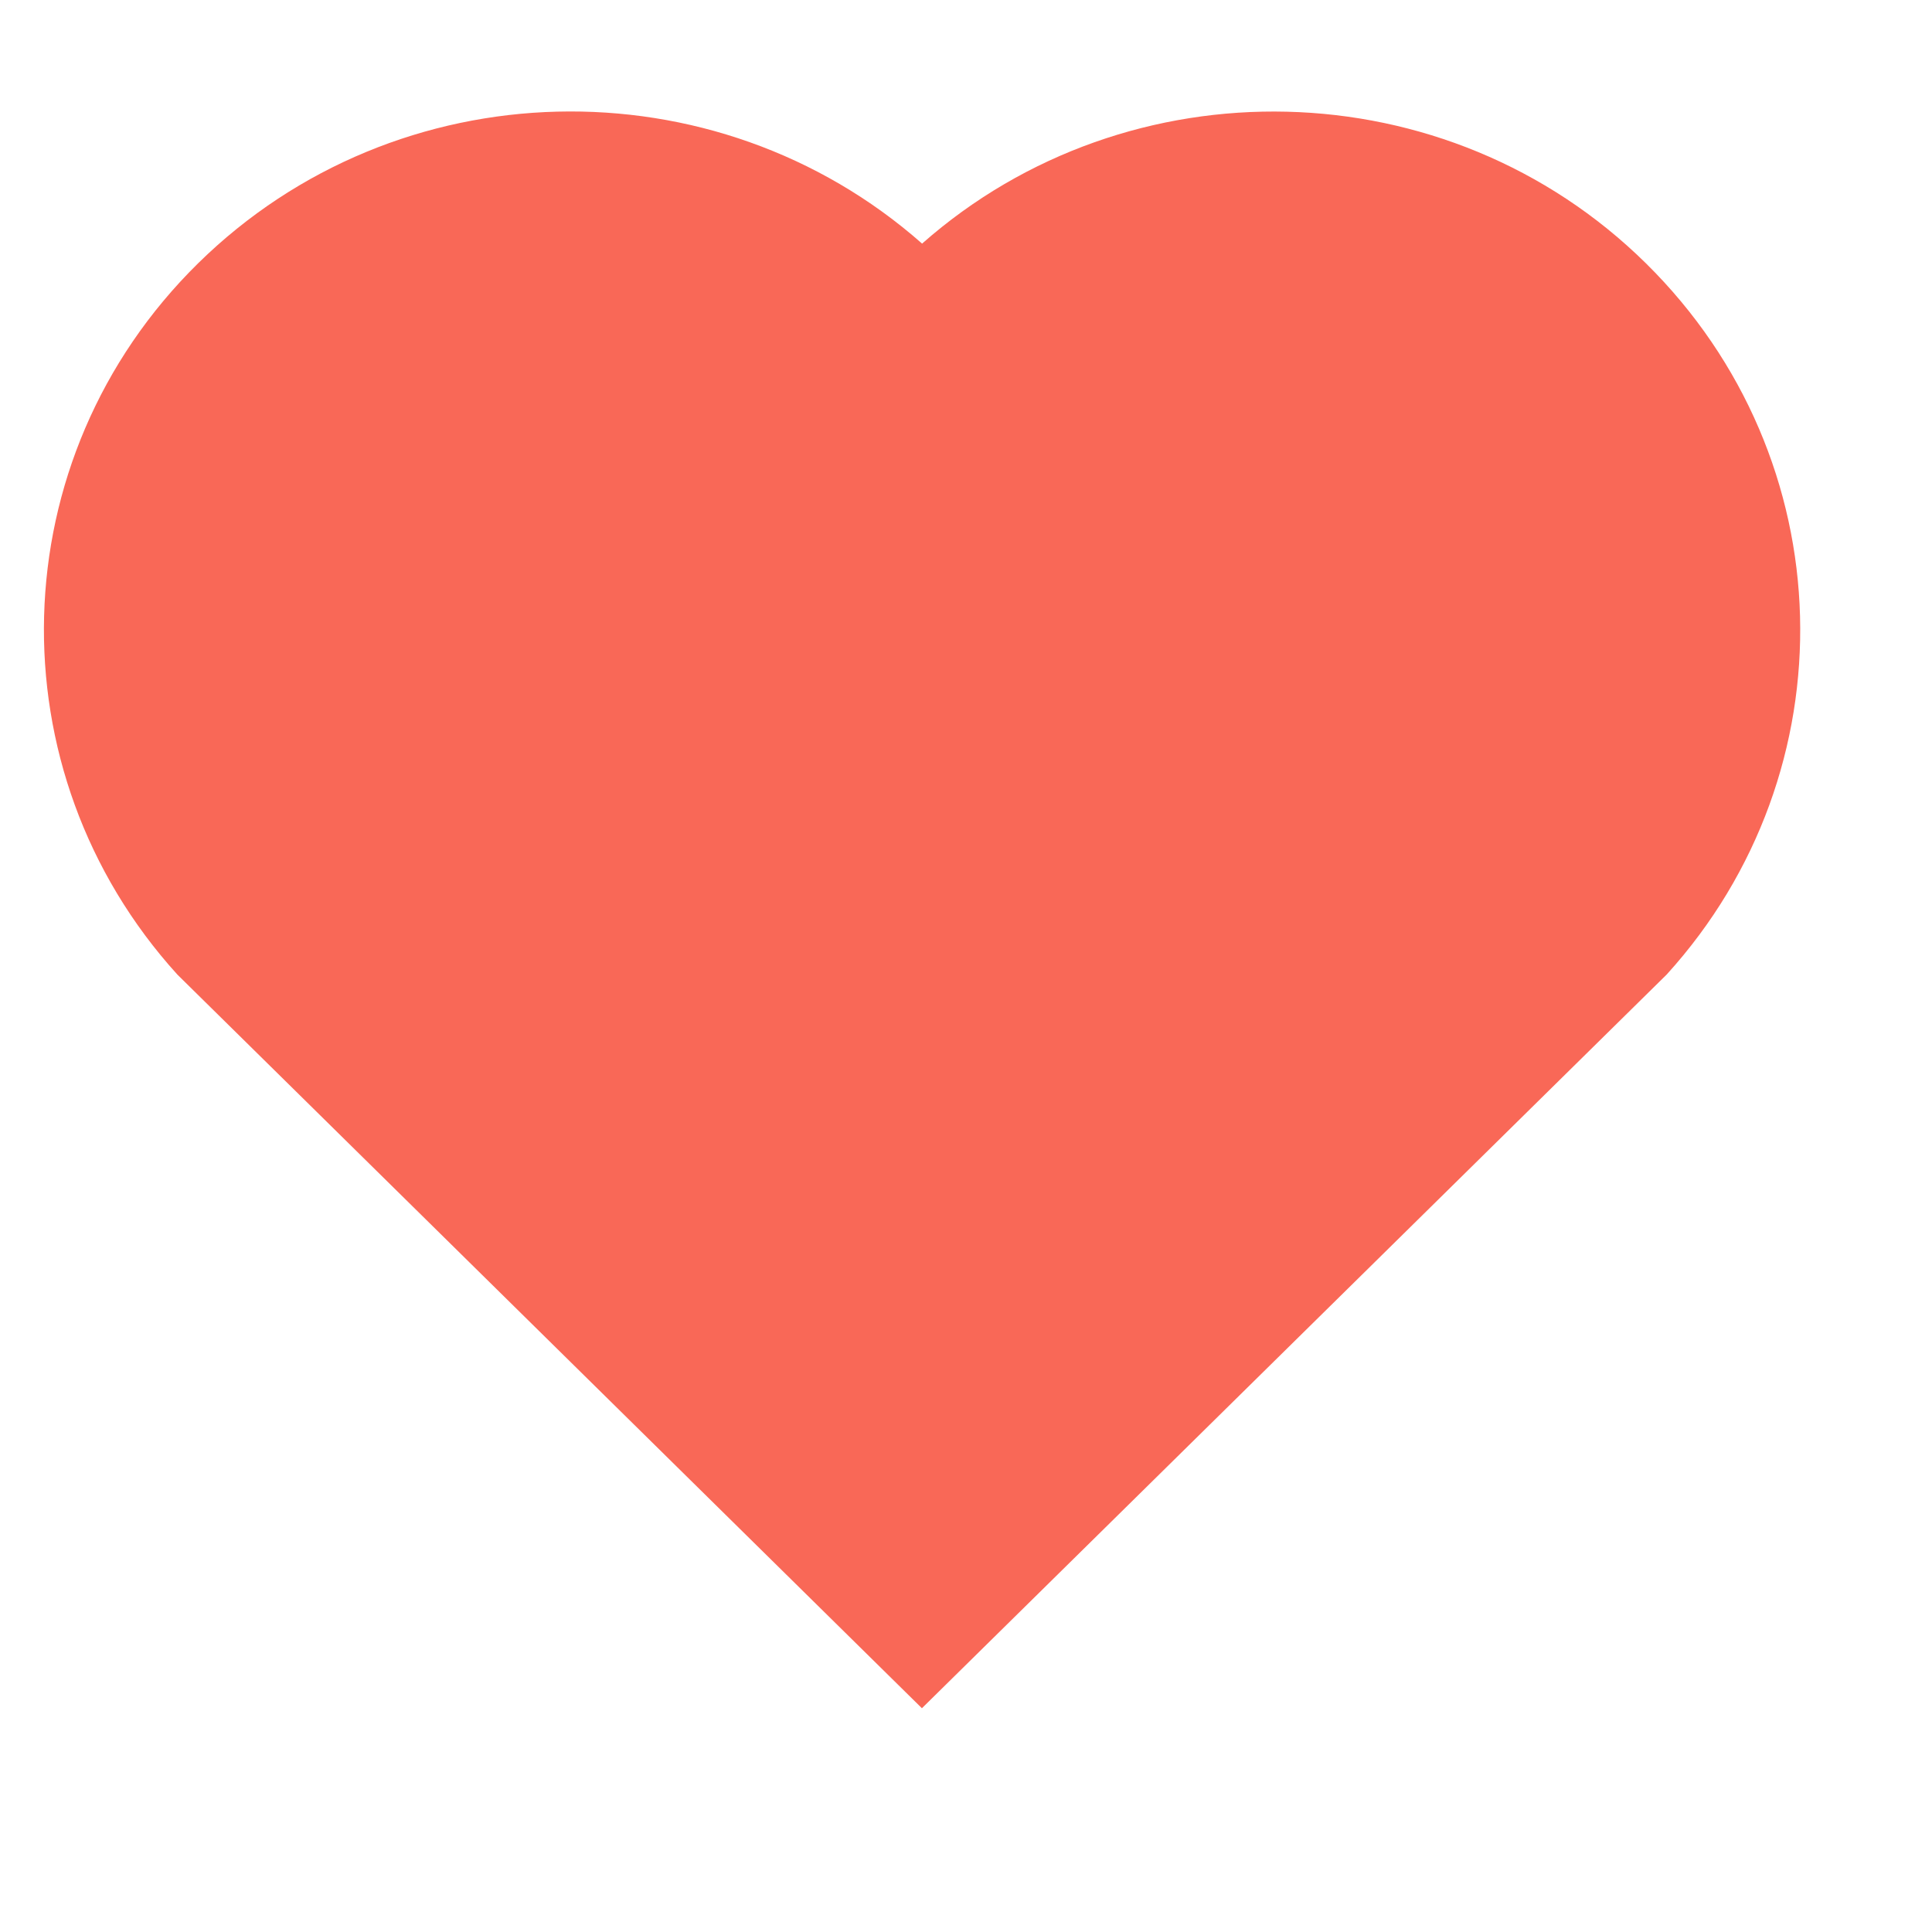 <svg width="11" height="11" viewBox="0 0 11 11" fill="none" xmlns="http://www.w3.org/2000/svg">
<g clip-path="url(#clip0_8_2197)">
<path d="M5.25 1.387C6.425 0.35 8.24 0.384 9.371 1.499C10.502 2.614 10.541 4.391 9.489 5.549L5.249 9.726L1.01 5.549C-0.041 4.391 -0.002 2.611 1.128 1.499C2.261 0.385 4.072 0.348 5.25 1.387Z" fill="#F96857"/>
</g>
<defs>
<clipPath id="clip0_8_2197">
<rect width="10" height="10" fill="white" transform="translate(0.25 0.18)"/>
</clipPath>
</defs>
</svg>
